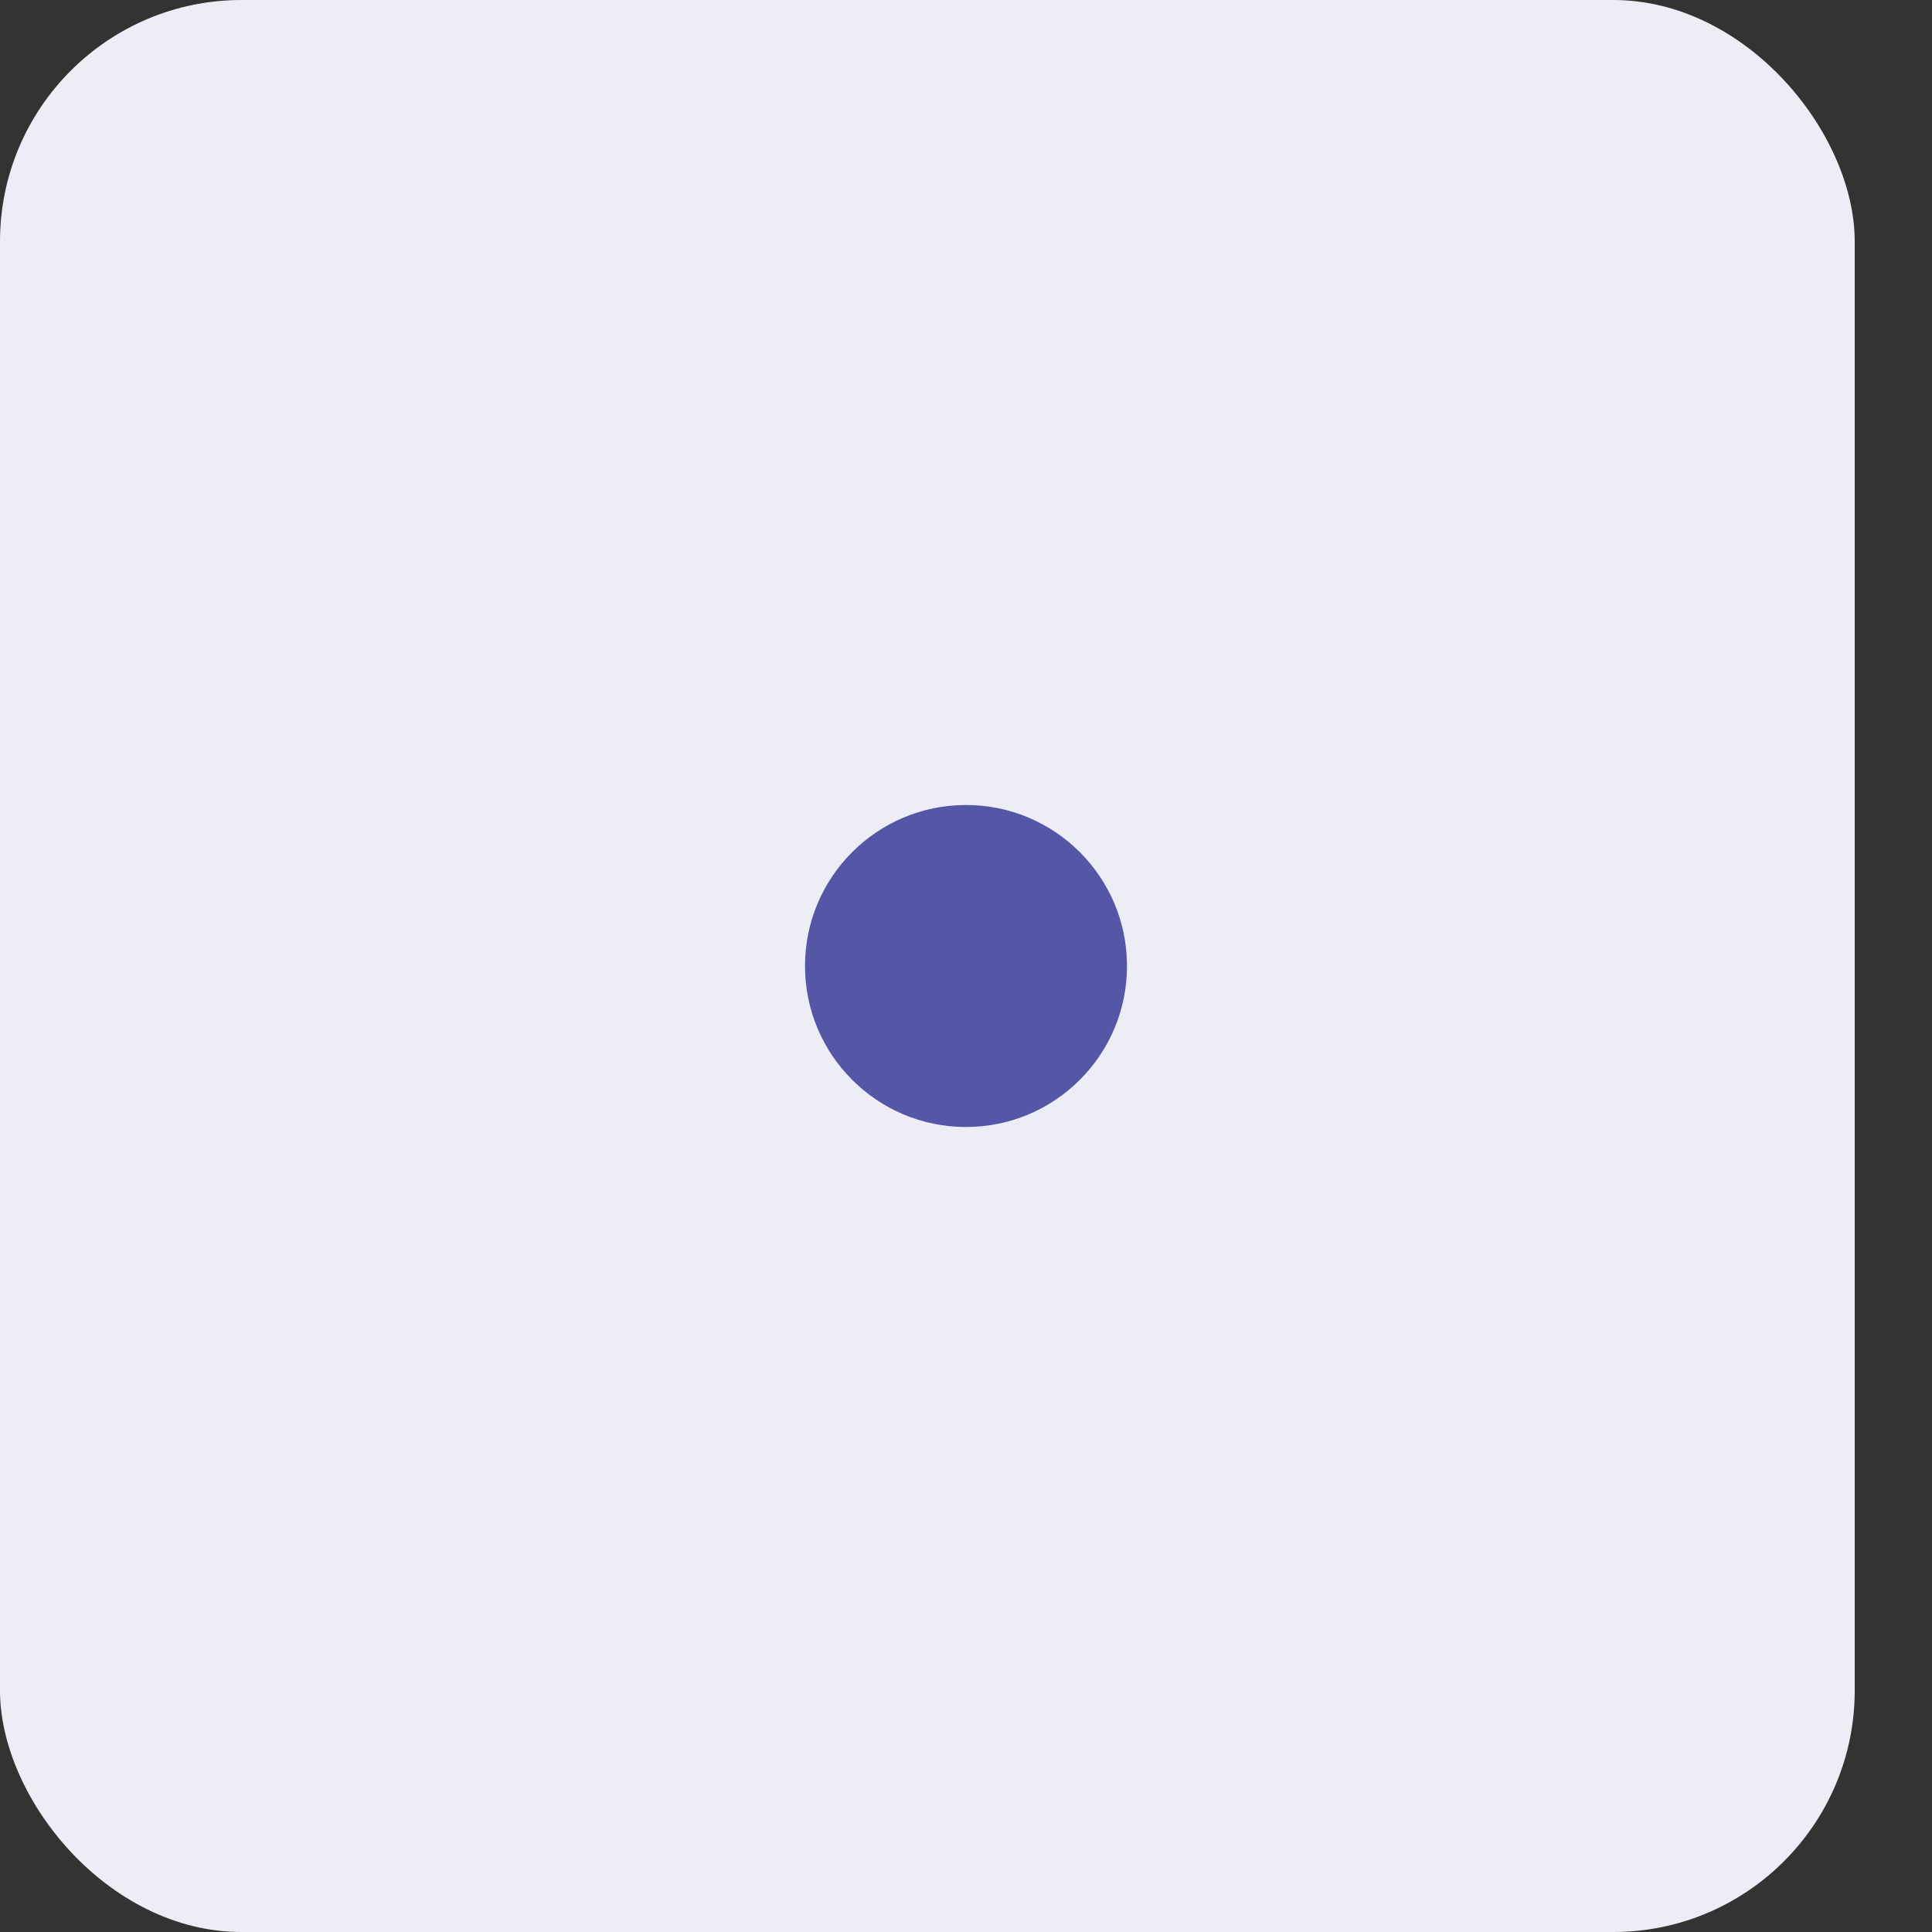 <svg width="24" height="24" viewBox="0 0 24 24" fill="none" xmlns="http://www.w3.org/2000/svg">
<rect x="0" y="0" width="24" height="24" fill="#333333" stroke="none"/>
<rect width="23.04" height="24" rx="3" fill="#EDEDF6"/>
<circle cx="12" cy="12" r="2" fill="#5556A6"/>
</svg>
